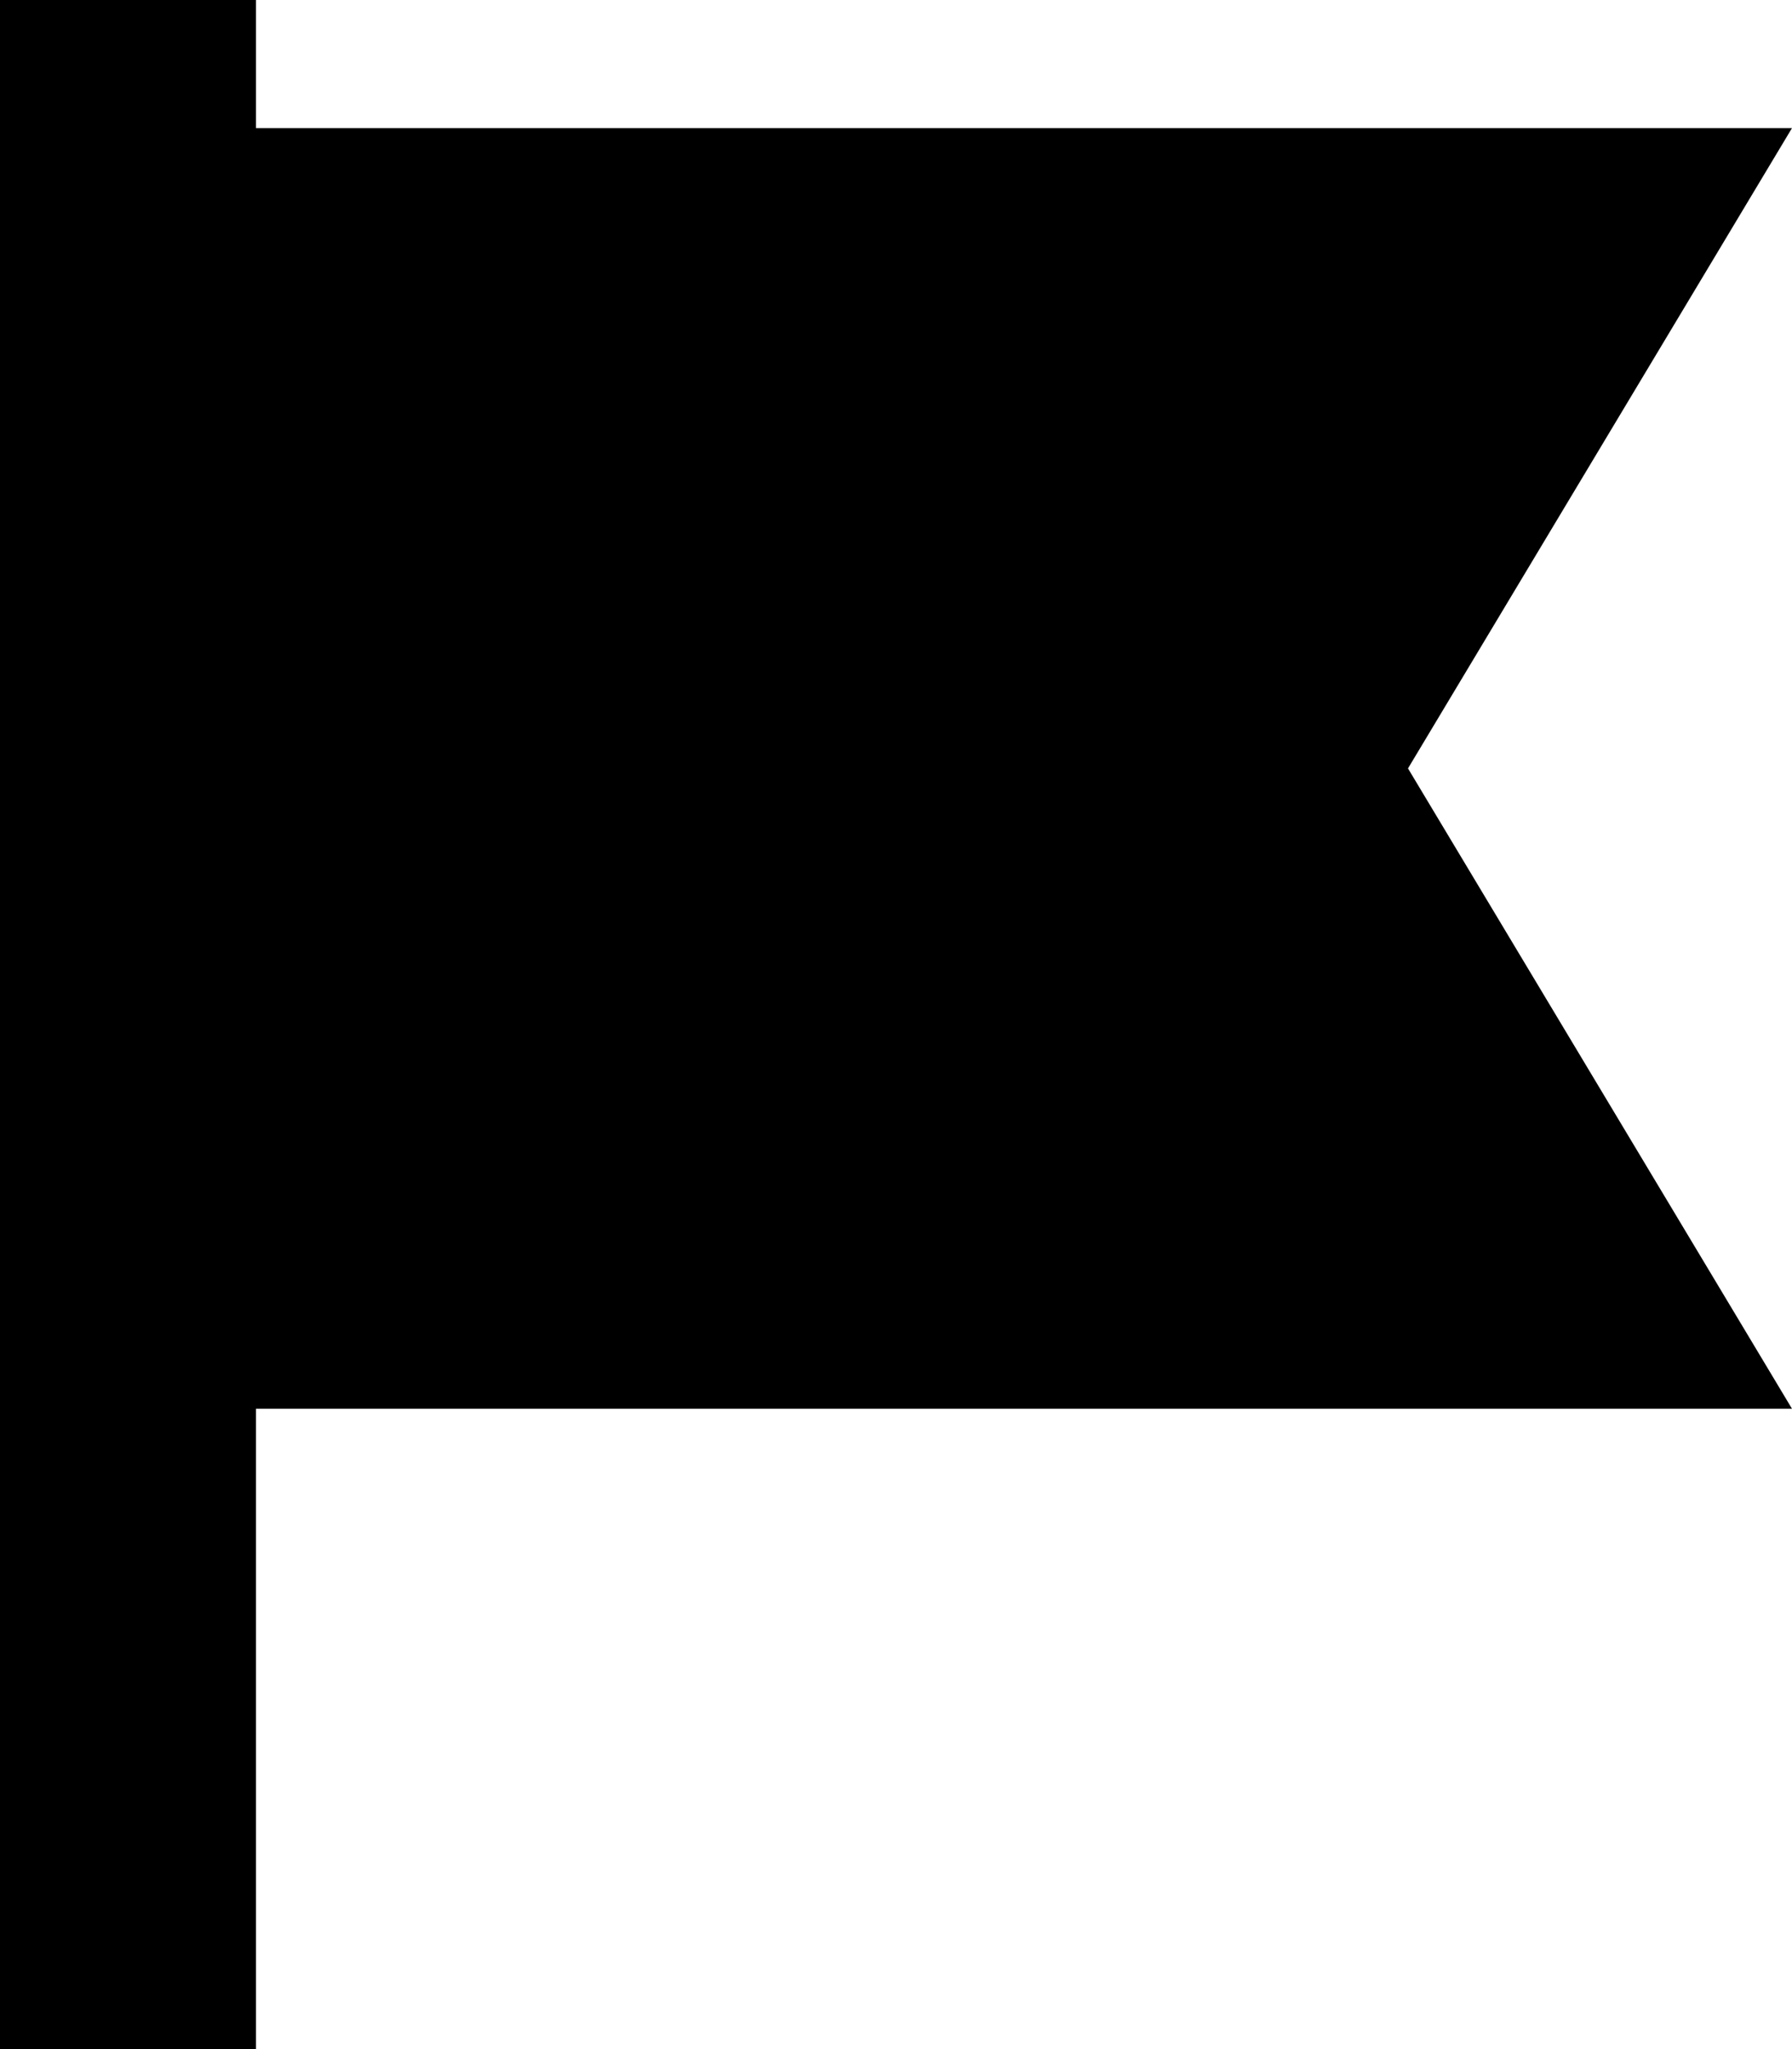 <svg xmlns="http://www.w3.org/2000/svg" viewBox="0 0 448 512">
  <path d="M 64 32 L 64 0 L 64 32 L 64 0 L 0 0 L 0 0 L 0 32 L 0 32 L 0 480 L 0 480 L 0 512 L 0 512 L 64 512 L 64 512 L 64 480 L 64 480 L 64 352 L 64 352 L 448 352 L 448 352 L 352 192 L 352 192 L 448 32 L 448 32 L 64 32 L 64 32 Z" />
</svg>